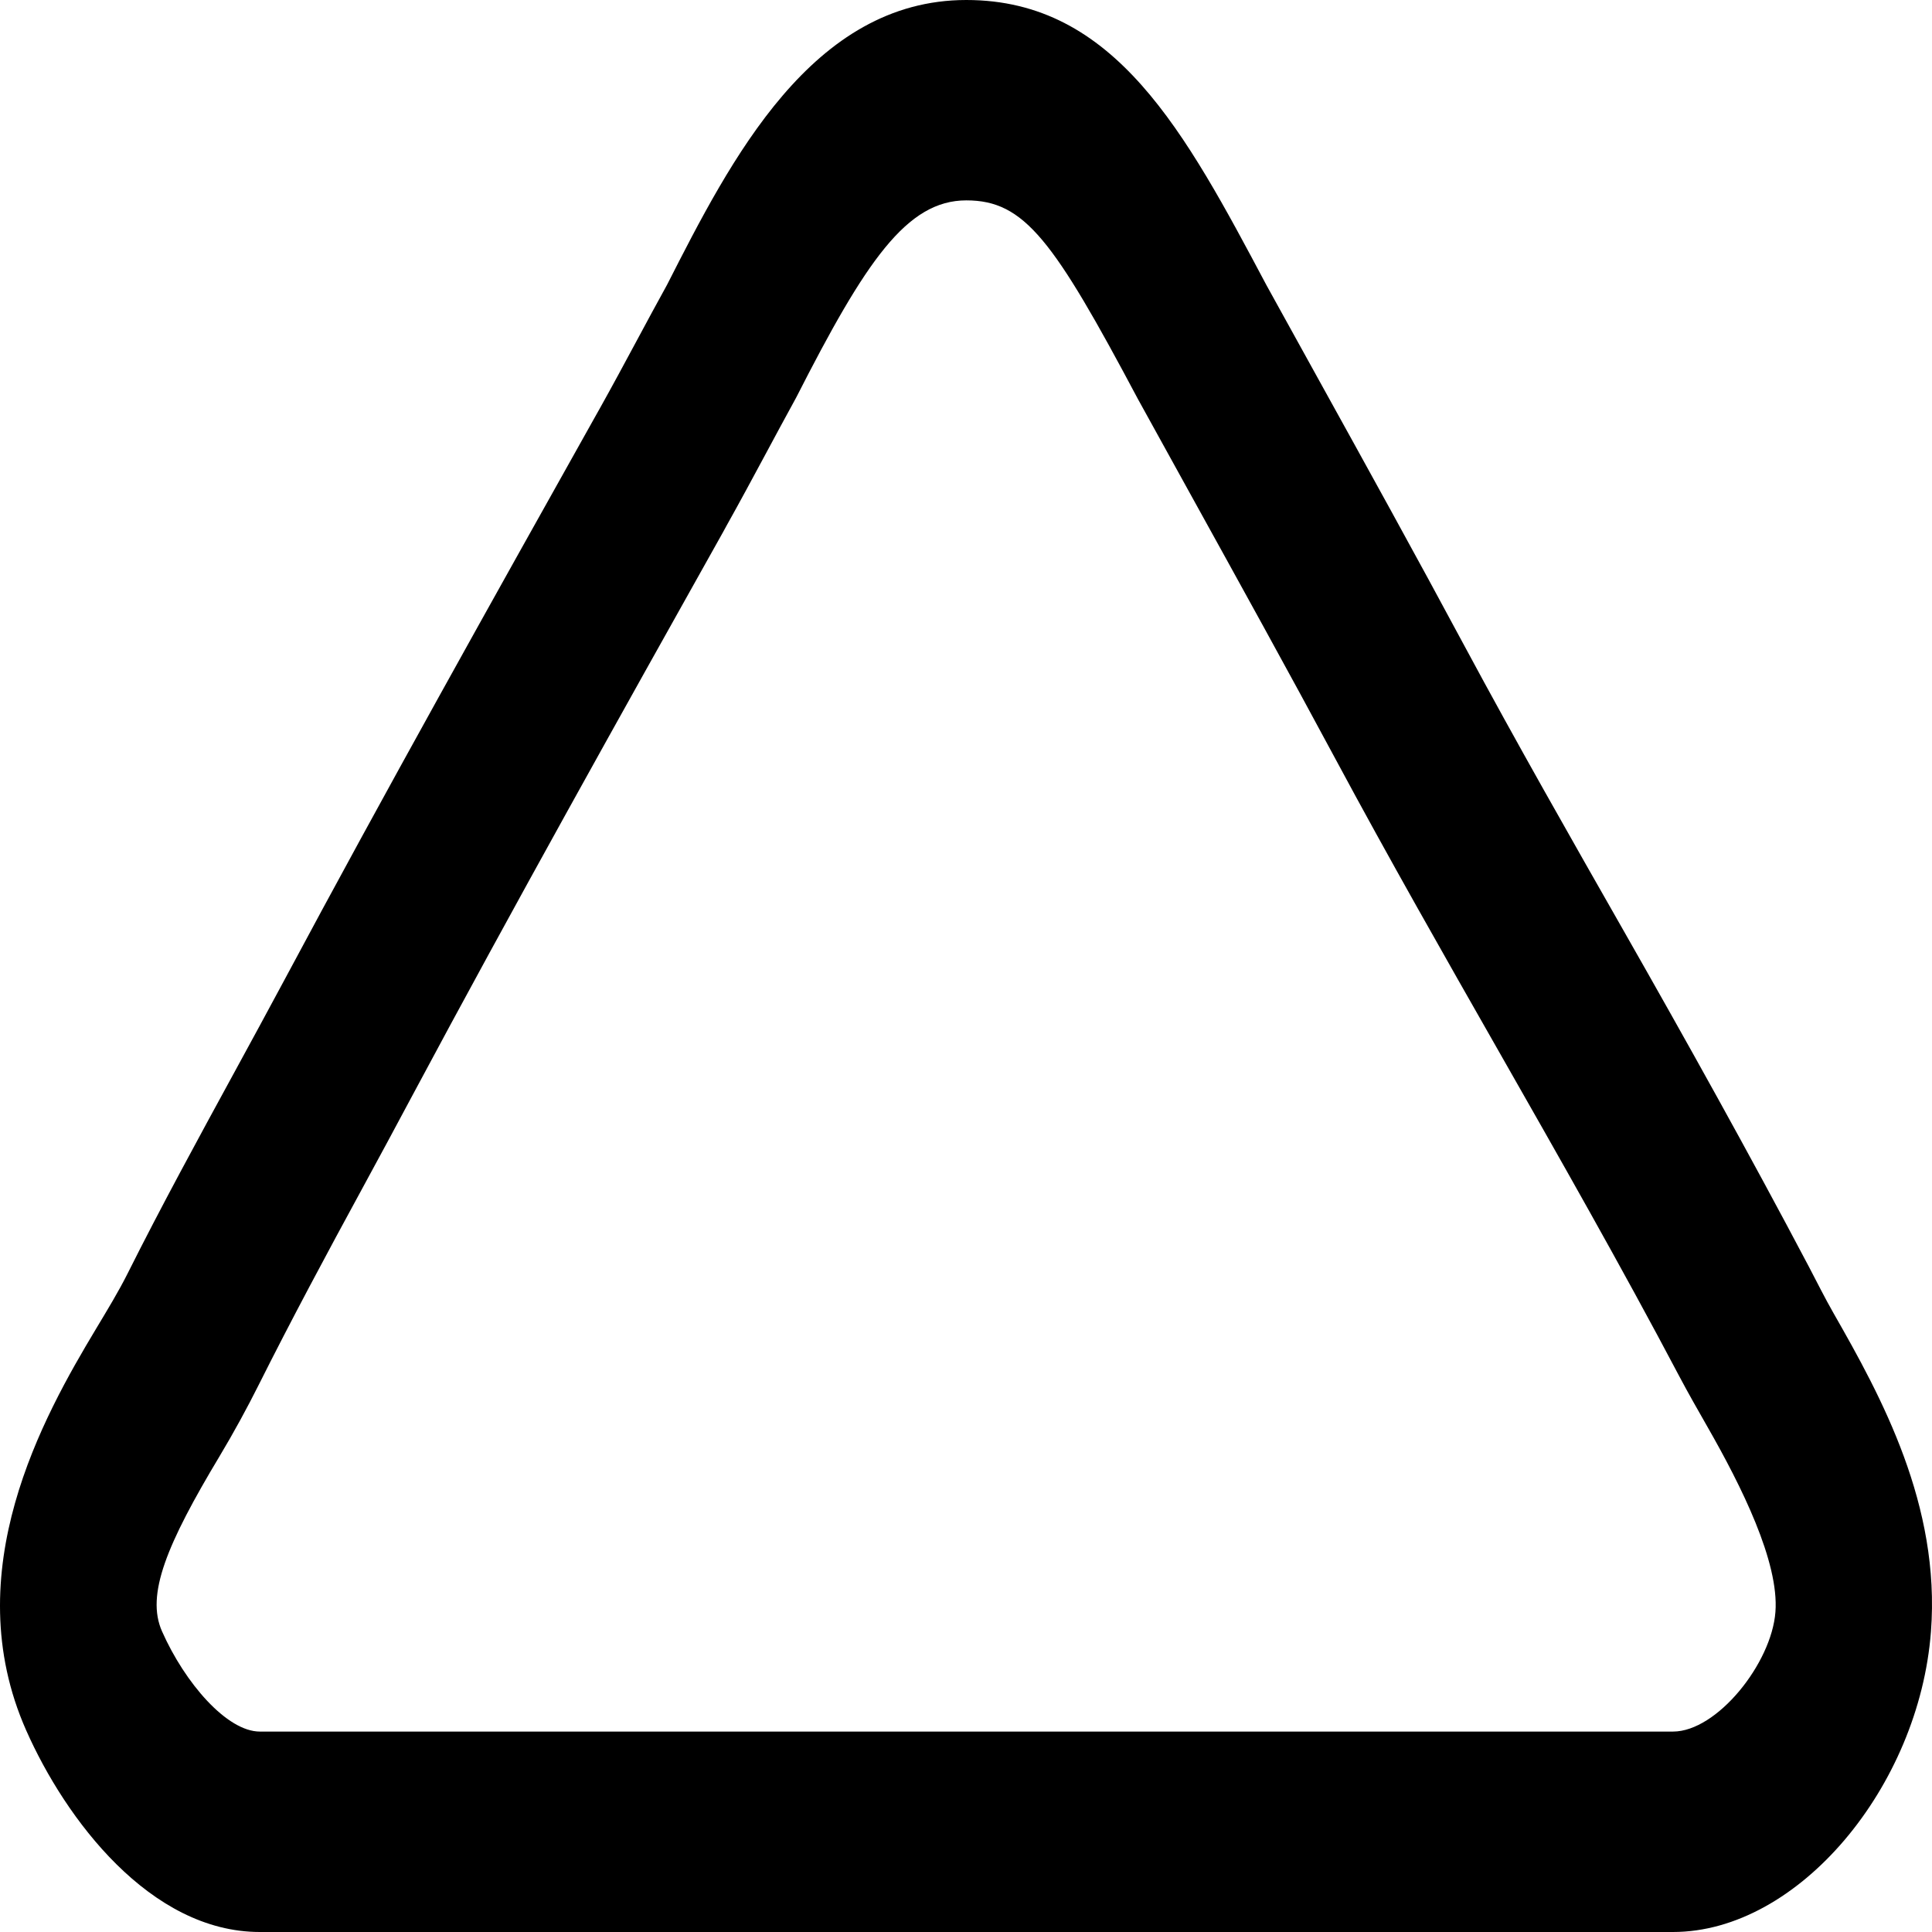 <svg width="500" height="500" viewBox="0 0 500 500" fill="none" xmlns="http://www.w3.org/2000/svg">
<path d="M420.382 241.195C406.626 217.05 392.394 192.087 379.032 167.216C366.518 143.9 353.732 120.779 340.956 97.684L327.735 73.759C306.7 34.182 288.537 8.45929e-06 250.087 8.45929e-06C210.171 8.45929e-06 189.117 41.314 172.631 73.707C169.993 78.479 167.385 83.329 164.777 88.179C161.614 94.066 158.44 99.953 155.226 105.711L154.326 107.306C127.551 155.117 99.845 204.549 73.504 253.799C69.279 261.684 64.963 269.607 60.637 277.543C51.379 294.517 41.796 312.062 32.952 329.724C30.708 334.198 27.827 338.944 24.815 343.962C11.271 366.526 -11.401 406.764 6.773 447.806C16.931 470.758 38.865 500 67.248 500H432.967C465.463 500 496.666 462.355 499.728 422.26C502.235 389.543 486.891 361.494 474.57 339.942C472.276 335.948 470.072 331.488 468.121 327.792C452.707 298.563 436.272 269.088 420.382 241.195ZM432.967 448.13H67.248C58.737 448.13 47.851 435.565 41.928 422.182C37.723 412.716 43.131 399.684 56.847 376.835C60.516 370.714 63.983 364.334 66.965 358.382C75.374 341.589 84.724 324.161 93.75 307.589C98.157 299.523 102.534 291.34 106.84 283.3C132.938 234.504 160.512 185.227 187.166 137.637L188.056 136.003C191.422 129.999 194.737 123.826 198.052 117.667C200.569 112.986 203.086 108.291 206.047 102.897C224.019 67.612 234.652 51.857 250.087 51.857C265.158 51.857 272.627 62.127 294.521 103.325L307.964 127.678C320.629 150.591 333.314 173.518 345.727 196.626C359.402 222.094 373.796 247.355 387.714 271.785C403.401 299.315 419.604 327.766 434.624 356.23C436.848 360.431 439.355 364.827 441.962 369.392C450.635 384.564 460.47 404.222 459.479 417.177C458.479 430.494 444.348 448.13 432.967 448.13Z" fill="black"/>
</svg>
